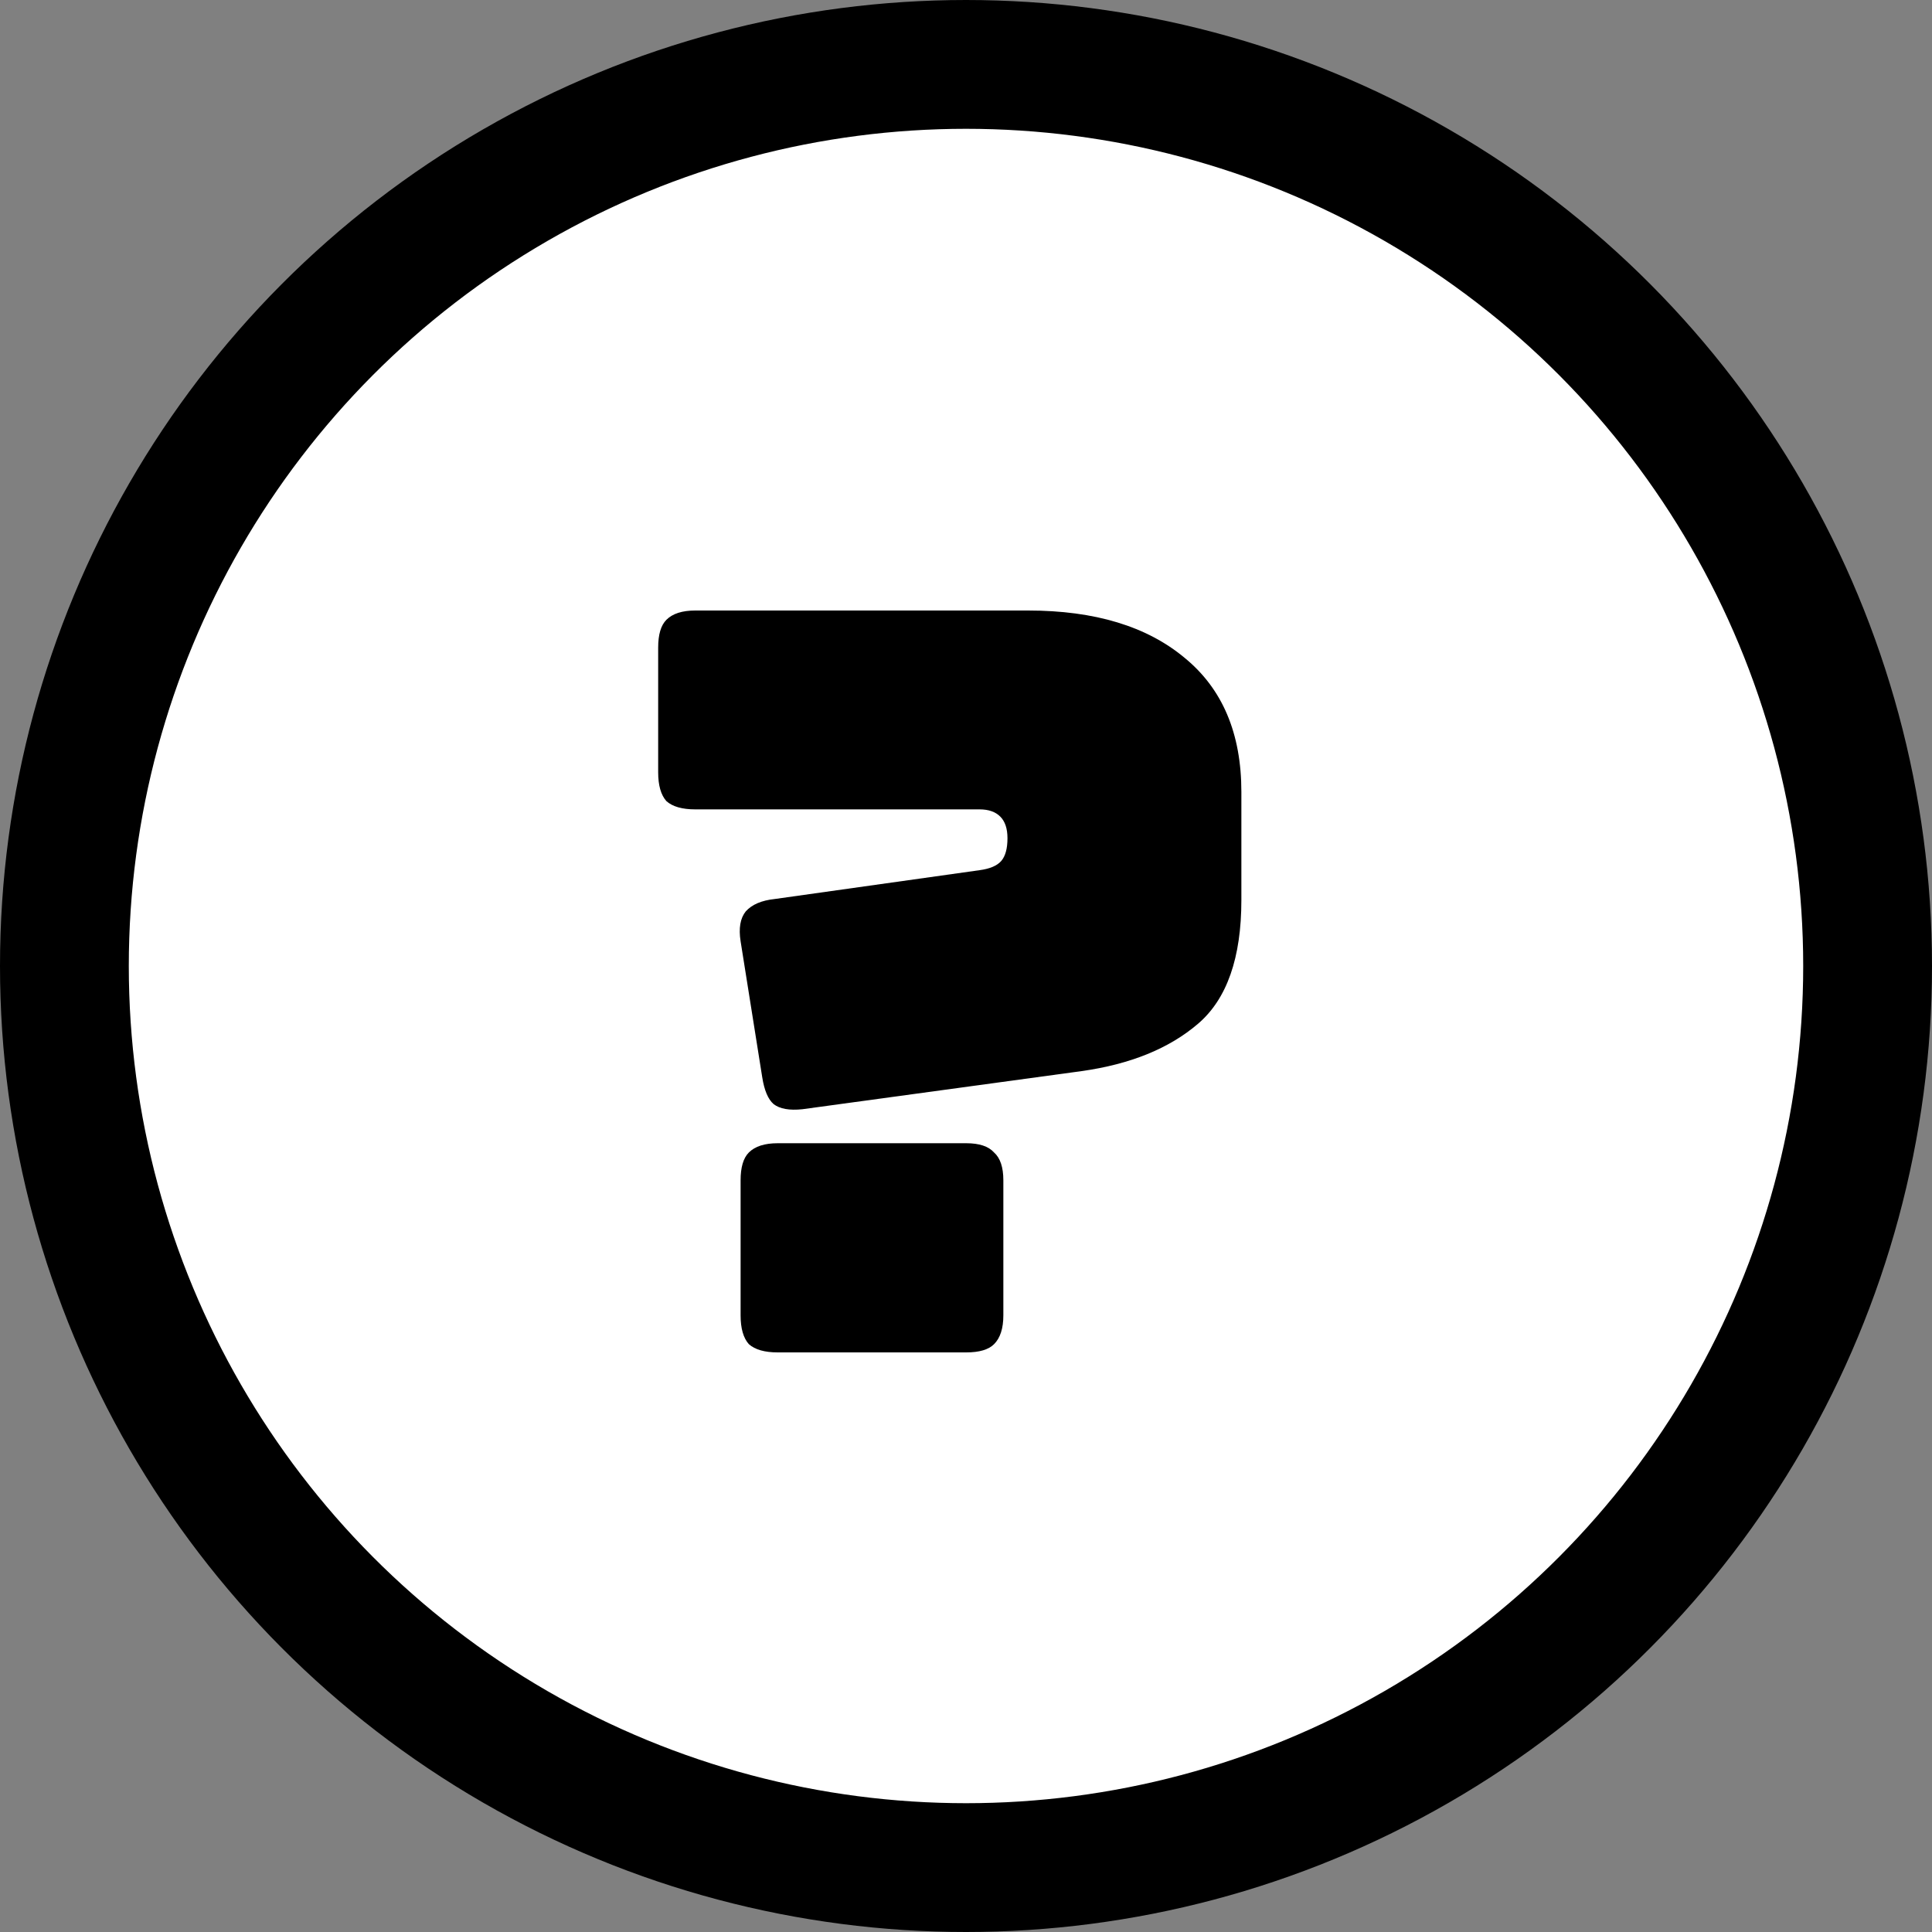 <svg width="60" height="60" viewBox="0 0 60 60" fill="none" xmlns="http://www.w3.org/2000/svg">
<rect x="0" y="0" width="60" height="60" fill="#808080" stroke="none"/>
<circle cx="30" cy="30" r="28" fill="white" stroke="black" stroke-width="4"/>
<path d="M33.592 33.264L24.92 34.448C24.515 34.491 24.216 34.437 24.024 34.288C23.853 34.139 23.736 33.861 23.672 33.456L23 29.232C22.936 28.827 22.989 28.517 23.16 28.304C23.352 28.091 23.651 27.963 24.056 27.92L30.424 27.024C30.744 26.981 30.968 26.885 31.096 26.736C31.224 26.587 31.288 26.352 31.288 26.032C31.288 25.733 31.213 25.509 31.064 25.36C30.915 25.211 30.701 25.136 30.424 25.136H21.592C21.187 25.136 20.888 25.051 20.696 24.88C20.525 24.688 20.44 24.389 20.44 23.984V20.112C20.44 19.707 20.525 19.419 20.696 19.248C20.888 19.056 21.187 18.96 21.592 18.96H31.928C33.997 18.96 35.619 19.451 36.792 20.432C37.965 21.392 38.552 22.779 38.552 24.592V27.952C38.552 29.744 38.104 31.024 37.208 31.792C36.312 32.56 35.107 33.051 33.592 33.264ZM30.008 42H24.152C23.747 42 23.448 41.915 23.256 41.744C23.085 41.552 23 41.253 23 40.848V36.656C23 36.251 23.085 35.963 23.256 35.792C23.448 35.6 23.747 35.504 24.152 35.504H30.008C30.413 35.504 30.701 35.6 30.872 35.792C31.064 35.963 31.16 36.251 31.16 36.656V40.848C31.16 41.253 31.064 41.552 30.872 41.744C30.701 41.915 30.413 42 30.008 42Z" fill="black"/>
</svg>

